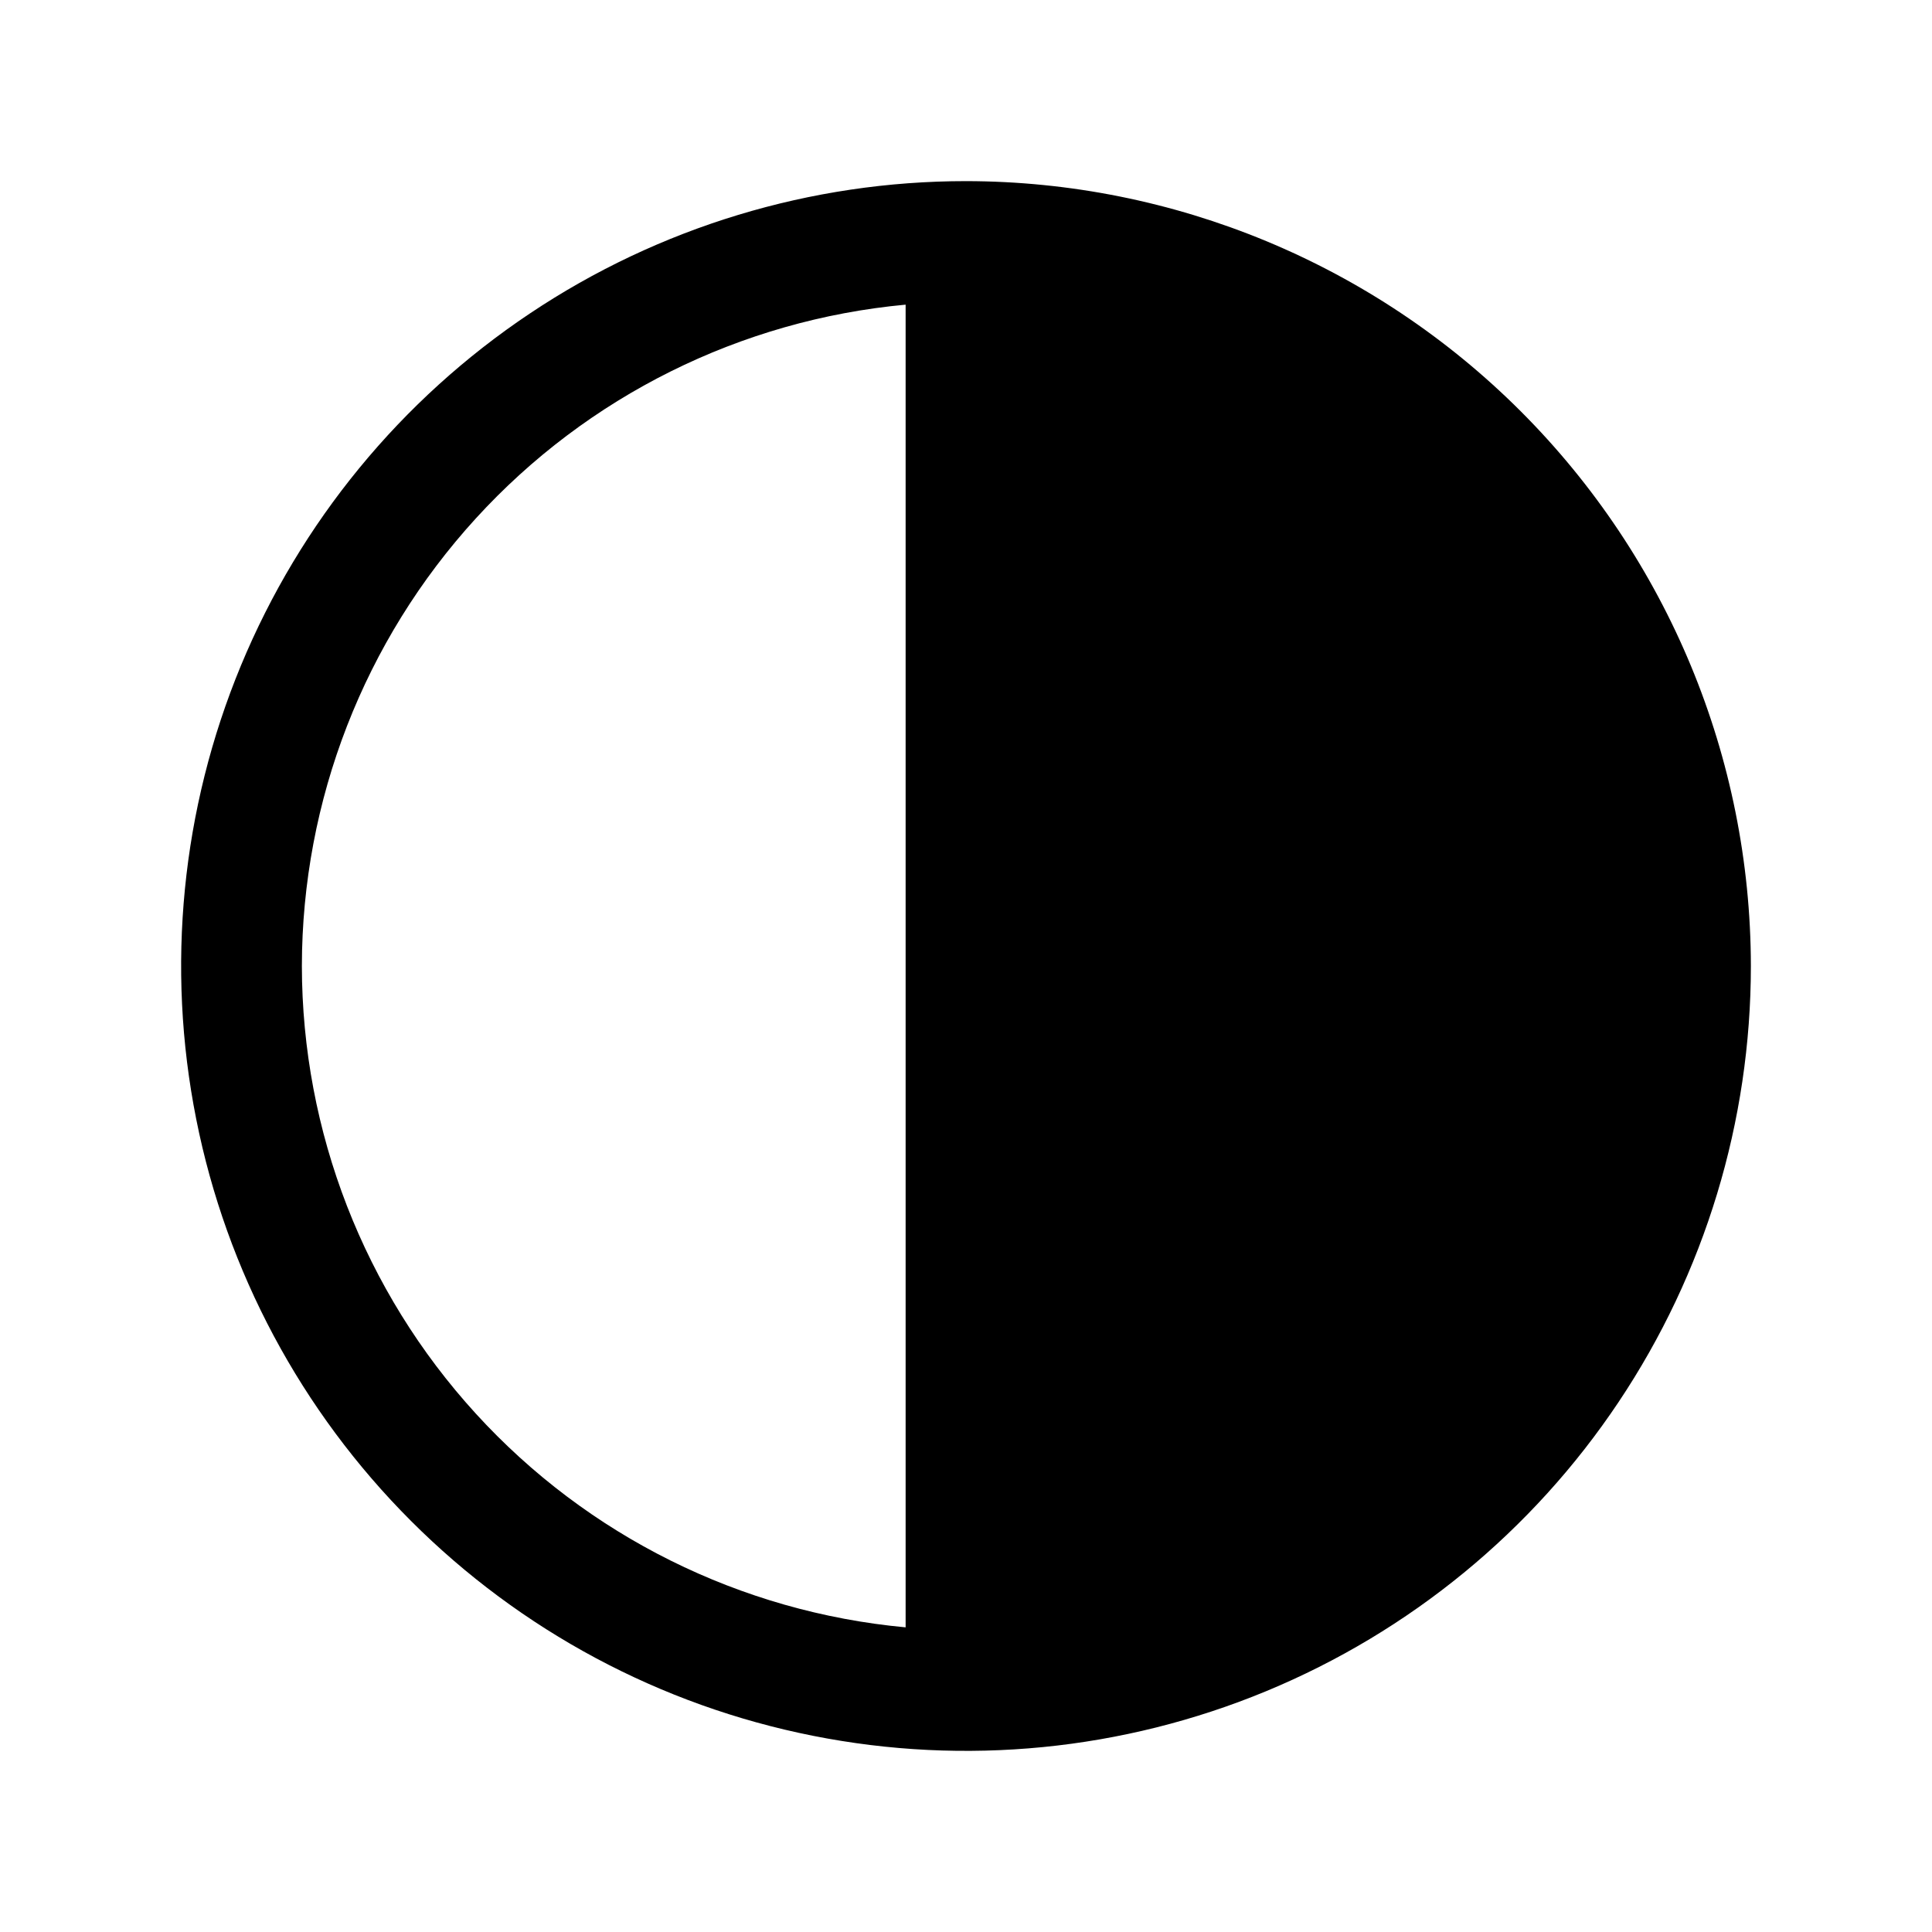 <svg   viewBox="0 0 32 32" fill="none" xmlns="http://www.w3.org/2000/svg">
<path d="M16 3C13.429 3 10.915 3.762 8.778 5.191C6.64 6.619 4.974 8.65 3.99 11.025C3.006 13.401 2.748 16.014 3.25 18.536C3.751 21.058 4.99 23.374 6.808 25.192C8.626 27.011 10.942 28.249 13.464 28.75C15.986 29.252 18.599 28.994 20.975 28.01C23.35 27.026 25.381 25.36 26.809 23.222C28.238 21.085 29 18.571 29 16C28.996 12.553 27.625 9.249 25.188 6.812C22.751 4.375 19.447 3.004 16 3V3ZM5 16C5.003 13.257 6.03 10.614 7.88 8.588C9.729 6.562 12.268 5.299 15 5.046V26.954C12.268 26.701 9.729 25.439 7.88 23.413C6.03 21.387 5.003 18.743 5 16V16Z" fill="black"/>
</svg>
